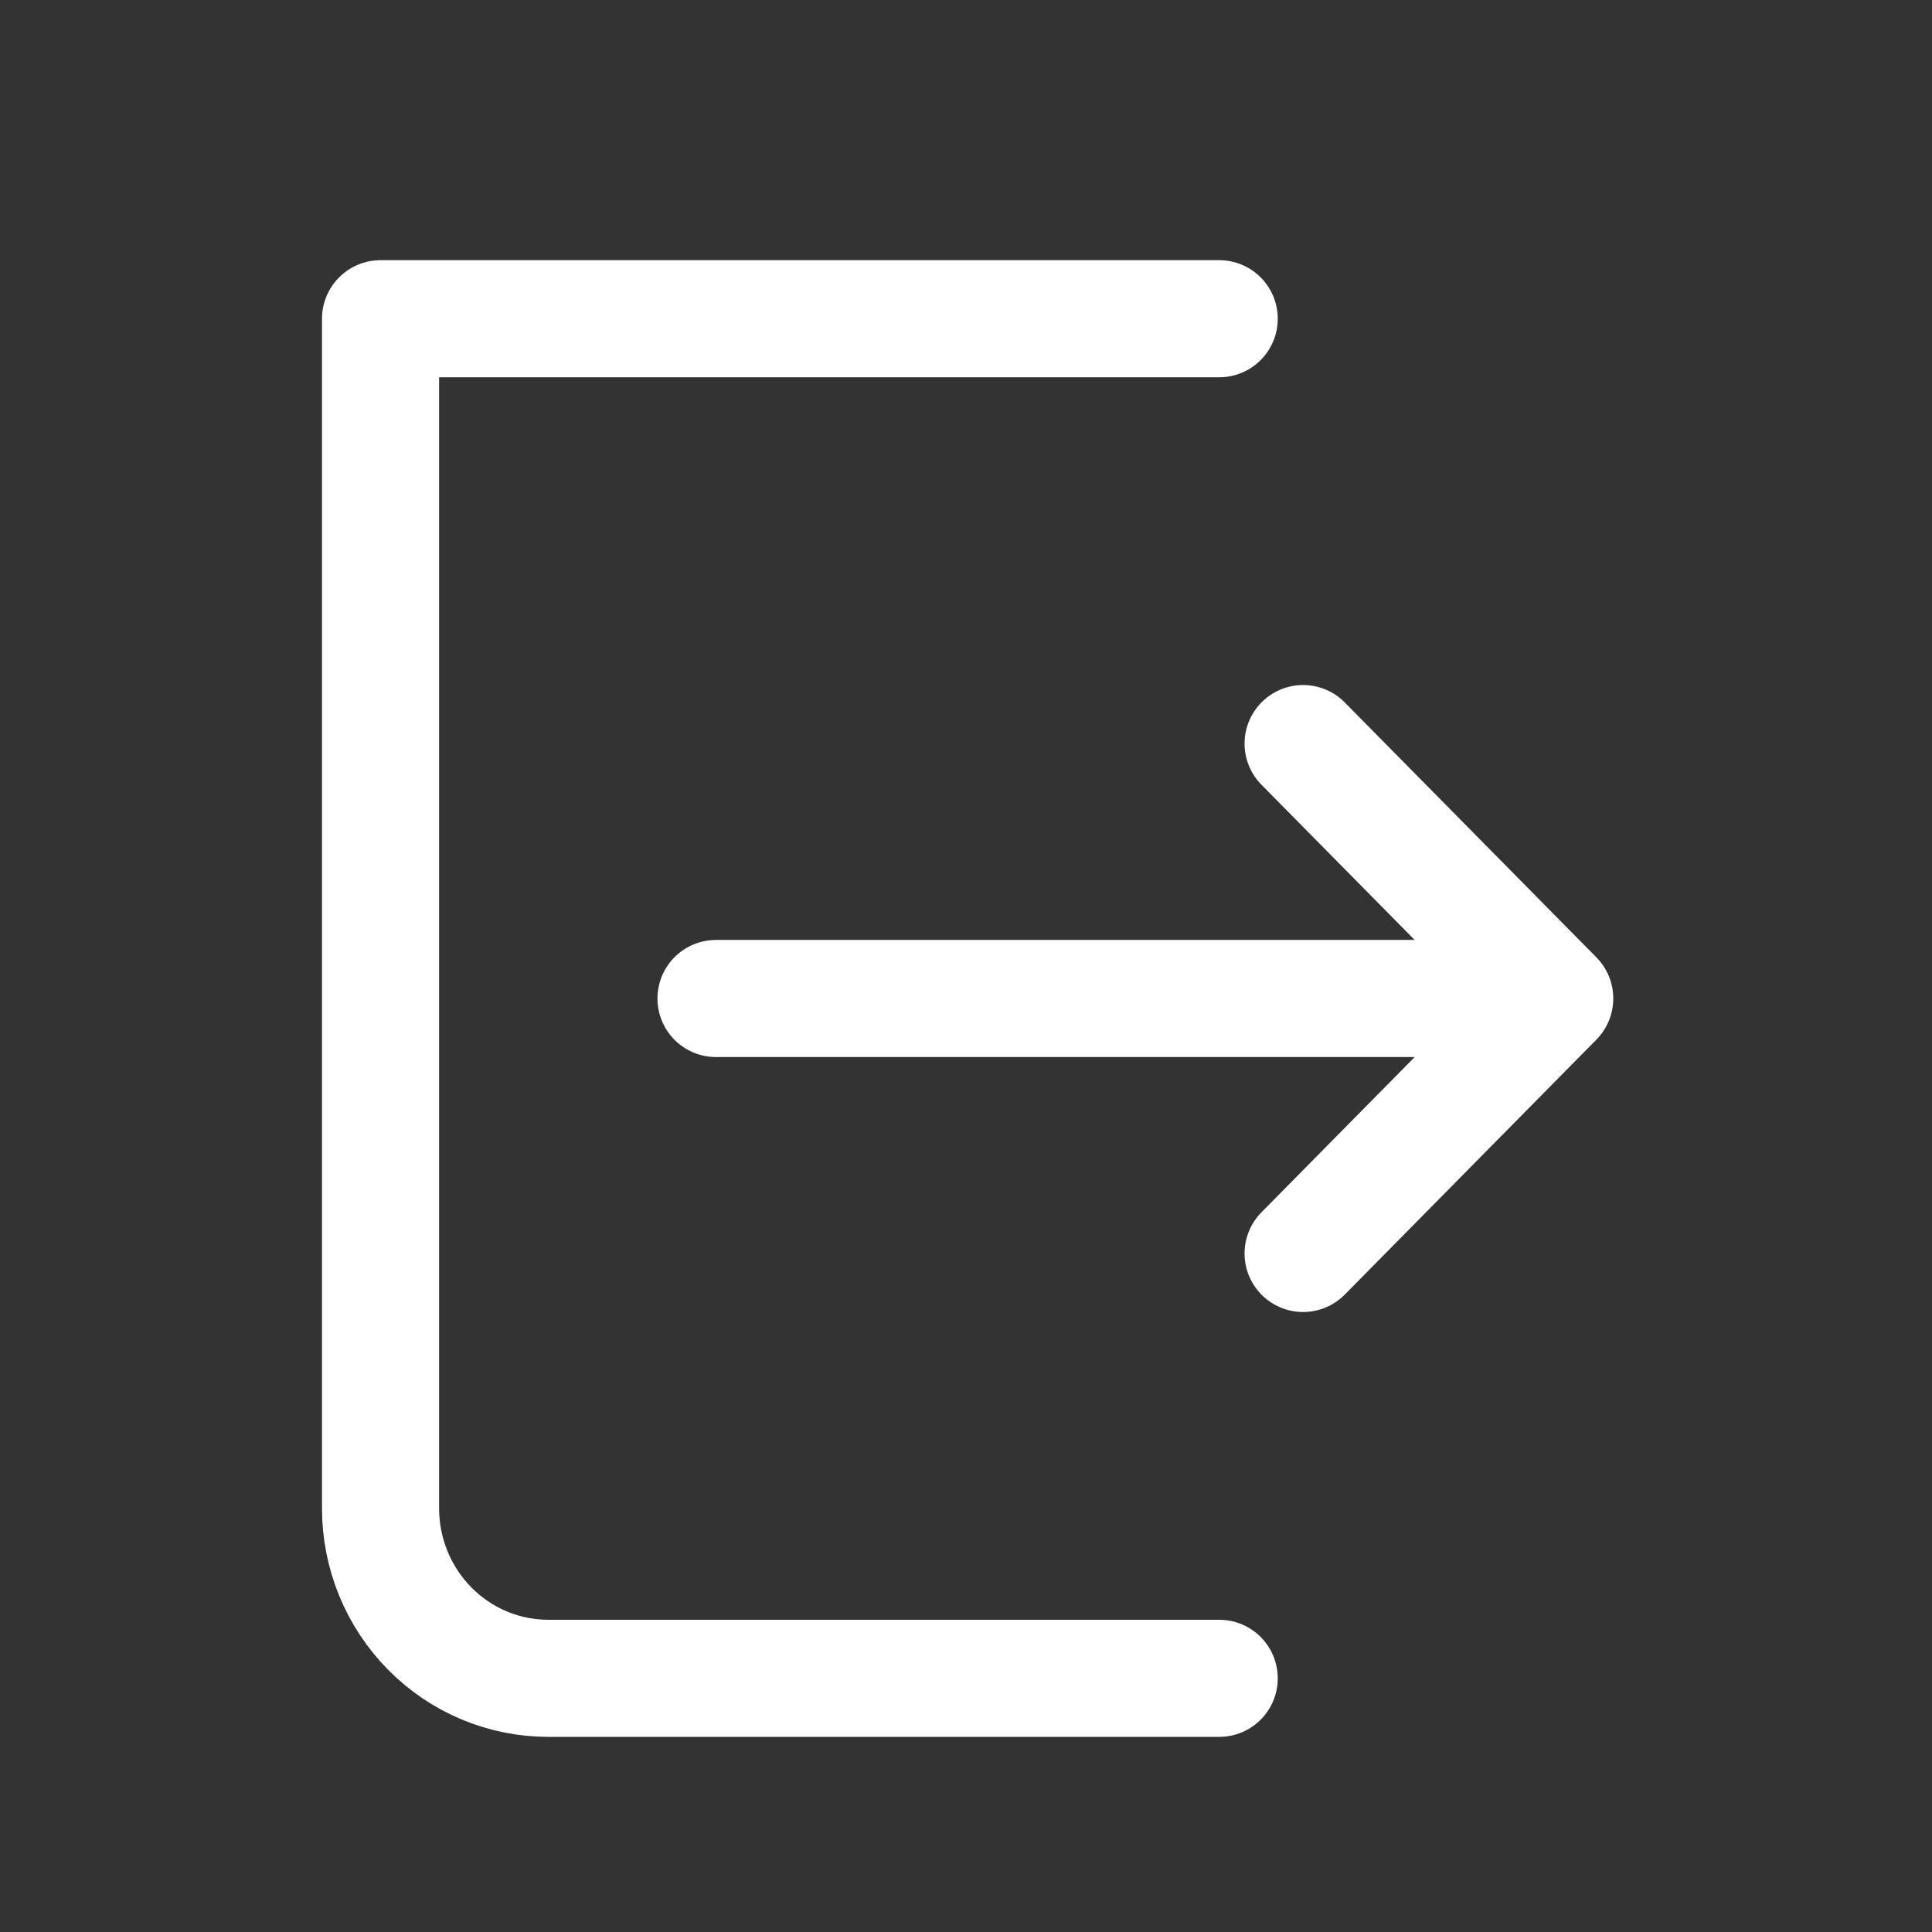 <svg width="33" height="33" viewBox="0 0 33 33" fill="none" xmlns="http://www.w3.org/2000/svg">
<rect x="0" y="0" width="33" height="33" fill="#333333" stroke="none"/>
<g id="iconamoon:exit-thin">
<path id="Vector" d="M20.825 5.444H6.5V25.764C6.5 26.534 6.802 27.272 7.339 27.816C7.876 28.361 8.605 28.667 9.365 28.667H20.825M22.258 21.41L26.556 17.055M26.556 17.055L22.258 12.701M26.556 17.055H12.23" stroke="white" stroke-width="2" stroke-linecap="round" stroke-linejoin="round"/>
</g>
</svg>
